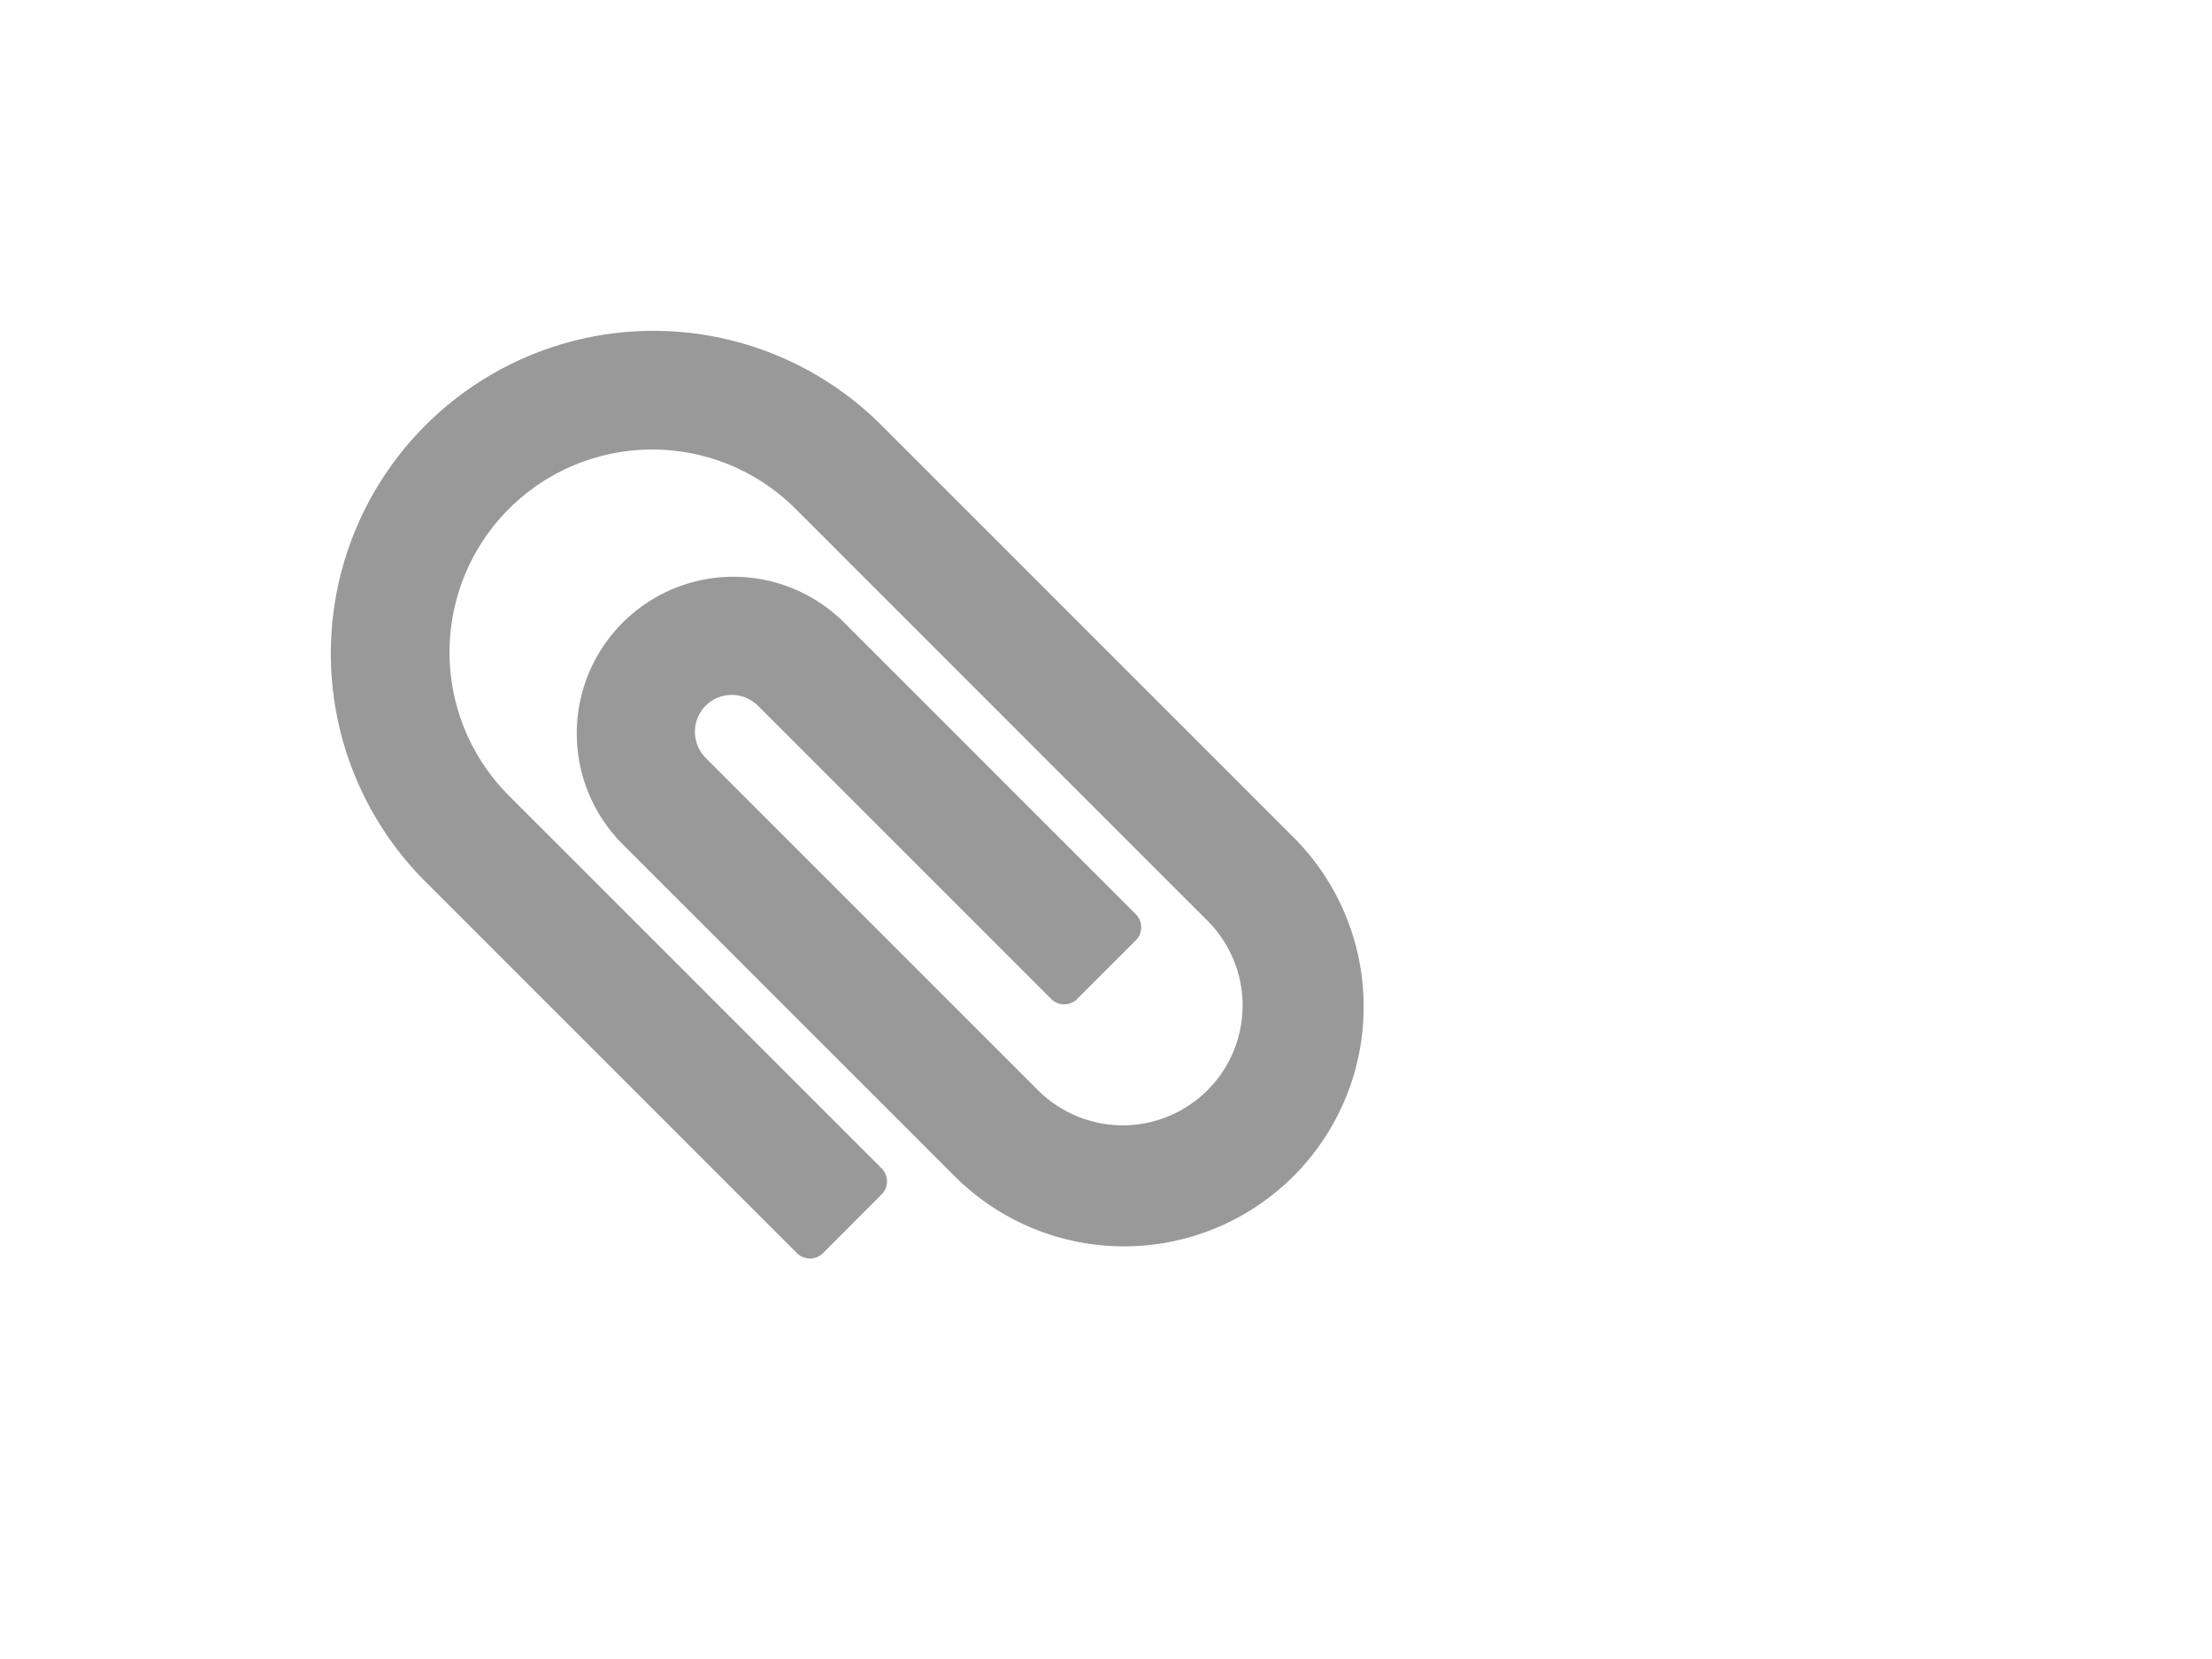 <svg xmlns="http://www.w3.org/2000/svg" viewBox="-601 -3099 24 18" width="24" height="18"><g fill="none"><path d="M-596.243-3089.576a3.298 3.298 0 0 1 0-4.667 3.298 3.298 0 0 1 4.667 0l4.455 4.455a2.4 2.4 0 1 1-3.394 3.394l-3.606-3.606a1.5 1.5 0 0 1 2.121-2.121l3.182 3.182-.636.636-3.182-3.182a.602.602 0 0 0-.849 0 .602.602 0 0 0 0 .849l3.606 3.606a1.5 1.5 0 0 0 2.122-2.121l-4.455-4.455a2.4 2.4 0 1 0-3.394 3.394l4.03 4.03-.636.637-4.03-4.03Z" fill="#999"/><path d="M-596.243-3089.576a3.298 3.298 0 0 1 0-4.667 3.298 3.298 0 0 1 4.667 0l4.455 4.455a2.4 2.4 0 1 1-3.394 3.394l-3.606-3.606a1.5 1.5 0 0 1 2.121-2.121l3.182 3.182-.636.636-3.182-3.182a.602.602 0 0 0-.849 0 .602.602 0 0 0 0 .849l3.606 3.606a1.5 1.5 0 0 0 2.122-2.121l-4.455-4.455a2.4 2.4 0 1 0-3.394 3.394l4.03 4.03-.636.637-4.03-4.03Z" stroke="#999" stroke-linecap="round" stroke-linejoin="round" stroke-width=".4"/></g></svg>